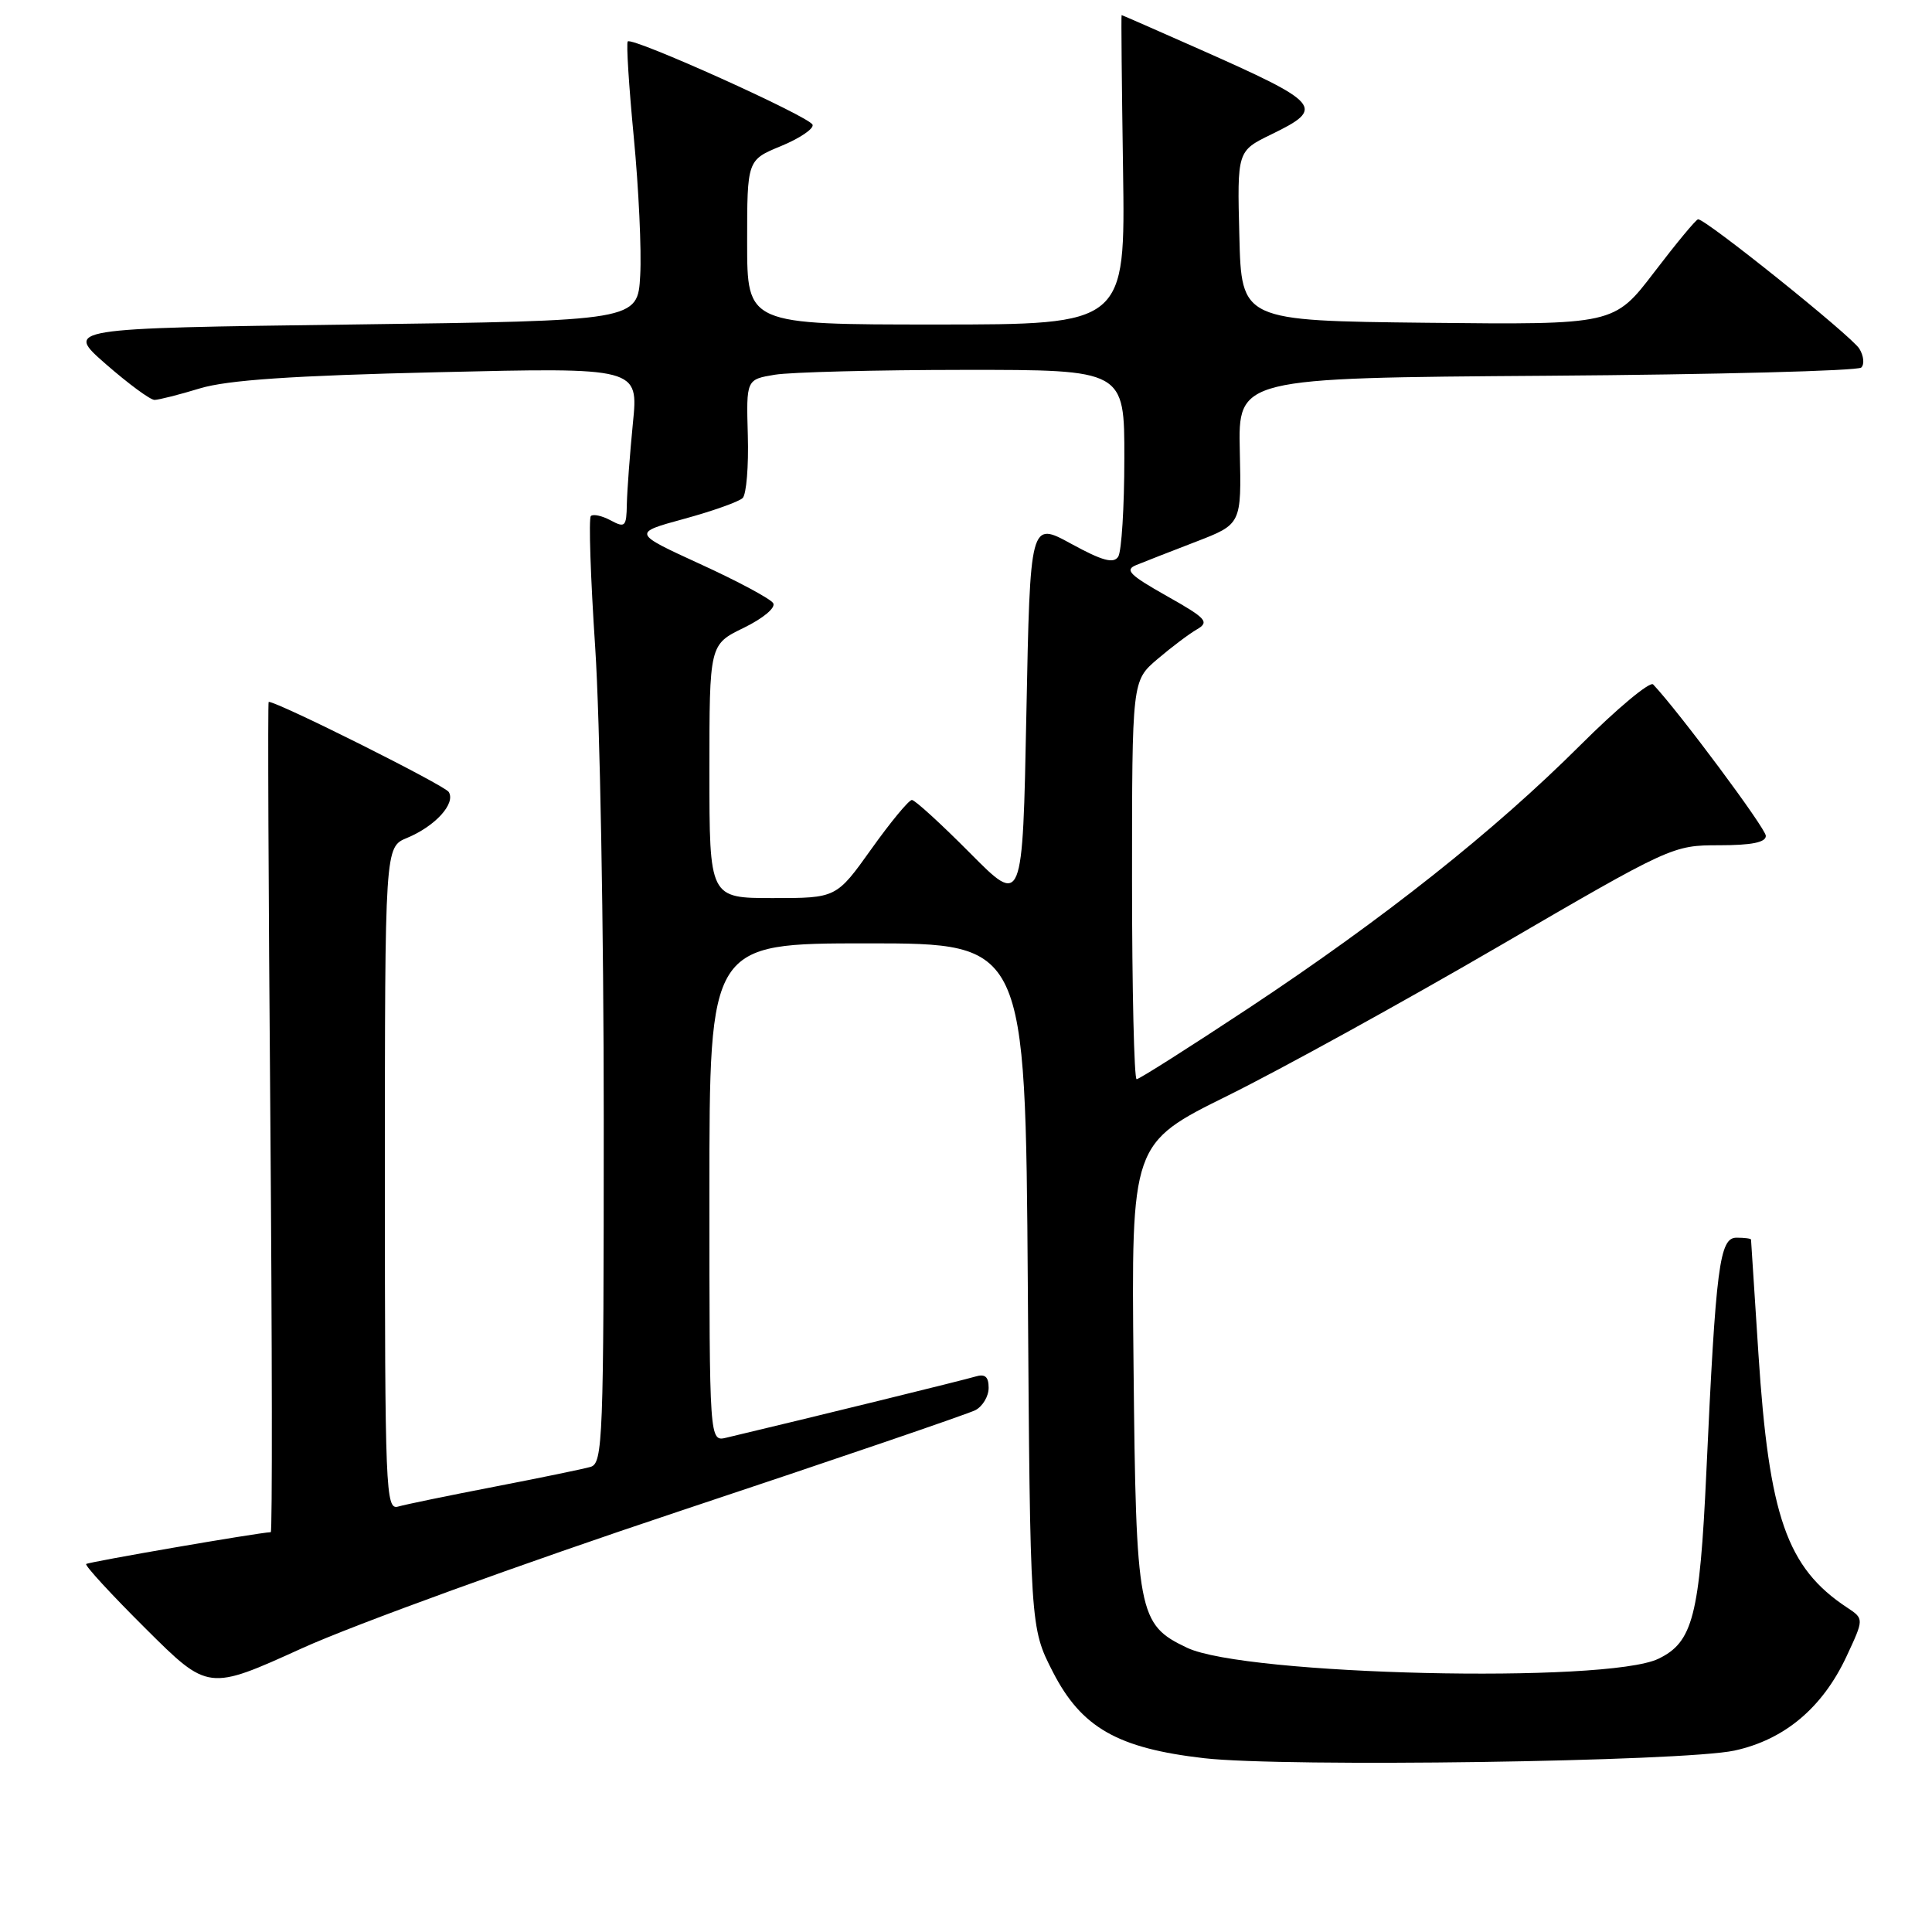 <?xml version="1.0" encoding="UTF-8" standalone="no"?>
<!DOCTYPE svg PUBLIC "-//W3C//DTD SVG 1.1//EN" "http://www.w3.org/Graphics/SVG/1.1/DTD/svg11.dtd" >
<svg xmlns="http://www.w3.org/2000/svg" xmlns:xlink="http://www.w3.org/1999/xlink" version="1.1" viewBox="0 0 256 256">
 <g >
 <path fill="currentColor"
d=" M 229.83 231.96 C 236.45 230.52 241.48 226.30 244.66 219.51 C 247.00 214.50 247.00 214.50 244.75 213.01 C 236.77 207.74 234.40 200.96 233.00 179.38 C 232.47 171.20 232.03 164.39 232.02 164.25 C 232.01 164.11 231.15 164.00 230.10 164.00 C 227.84 164.00 227.36 167.73 226.10 195.06 C 225.22 214.12 224.32 217.60 219.74 219.80 C 212.84 223.10 164.99 221.99 157.30 218.34 C 150.79 215.25 150.53 213.89 150.20 181.00 C 149.90 151.50 149.90 151.50 162.70 145.17 C 169.74 141.69 185.87 132.80 198.55 125.42 C 221.40 112.11 221.65 112.00 227.80 112.00 C 232.10 112.00 234.00 111.62 233.98 110.75 C 233.97 109.76 222.44 94.27 219.05 90.69 C 218.63 90.25 214.28 93.87 209.39 98.75 C 197.95 110.16 183.38 121.71 165.49 133.56 C 157.64 138.75 150.95 143.00 150.61 143.00 C 150.28 143.00 150.00 131.12 150.00 116.60 C 150.00 90.21 150.00 90.21 153.35 87.35 C 155.19 85.78 157.55 84.00 158.59 83.40 C 160.29 82.41 159.87 81.94 154.58 78.96 C 149.62 76.16 148.98 75.50 150.59 74.86 C 151.64 74.43 155.20 73.04 158.50 71.77 C 164.50 69.45 164.50 69.45 164.28 59.77 C 164.06 50.08 164.06 50.08 204.95 49.79 C 227.44 49.63 246.19 49.14 246.63 48.70 C 247.07 48.26 246.95 47.14 246.37 46.20 C 245.31 44.50 225.94 28.95 225.00 29.06 C 224.72 29.09 222.11 32.24 219.19 36.07 C 213.87 43.03 213.87 43.03 189.19 42.77 C 164.50 42.50 164.50 42.50 164.22 31.25 C 163.93 20.01 163.93 20.01 168.47 17.80 C 175.65 14.31 175.13 13.70 158.87 6.49 C 153.30 4.02 148.69 2.00 148.62 2.00 C 148.55 2.00 148.64 11.22 148.81 22.50 C 149.11 43.00 149.11 43.00 124.06 43.00 C 99.00 43.00 99.00 43.00 99.00 32.10 C 99.00 21.20 99.00 21.20 103.50 19.35 C 105.97 18.33 107.85 17.06 107.67 16.53 C 107.33 15.47 83.80 4.87 83.18 5.49 C 82.97 5.70 83.33 11.41 83.98 18.18 C 84.63 24.96 85.02 33.20 84.83 36.50 C 84.50 42.50 84.50 42.50 46.55 43.00 C 8.60 43.50 8.60 43.50 14.03 48.25 C 17.02 50.86 19.92 53.00 20.48 52.99 C 21.04 52.98 23.75 52.30 26.50 51.46 C 30.14 50.36 38.71 49.77 58.05 49.32 C 84.61 48.69 84.61 48.69 83.86 56.09 C 83.46 60.17 83.10 64.98 83.06 66.79 C 83.01 69.80 82.83 69.98 80.91 68.95 C 79.77 68.34 78.59 68.08 78.29 68.38 C 77.99 68.68 78.25 76.53 78.87 85.84 C 79.49 95.14 80.00 123.26 80.00 148.31 C 80.00 190.84 79.88 193.90 78.25 194.37 C 77.29 194.65 71.55 195.83 65.50 197.00 C 59.45 198.17 53.71 199.35 52.75 199.63 C 51.10 200.11 51.00 197.57 51.00 156.19 C 51.00 112.24 51.00 112.24 53.93 111.03 C 57.67 109.48 60.41 106.47 59.46 104.94 C 58.91 104.05 36.84 93.00 35.60 93.00 C 35.47 93.00 35.57 117.75 35.82 148.00 C 36.06 178.25 36.09 203.01 35.88 203.02 C 34.04 203.11 11.70 206.97 11.42 207.24 C 11.22 207.44 14.78 211.31 19.33 215.83 C 27.59 224.05 27.59 224.05 40.05 218.39 C 46.90 215.28 69.38 207.12 90.00 200.25 C 110.62 193.39 128.29 187.35 129.25 186.85 C 130.21 186.34 131.00 185.02 131.00 183.90 C 131.00 182.42 130.52 182.01 129.25 182.40 C 127.85 182.83 107.71 187.78 96.25 190.50 C 94.00 191.04 94.00 191.04 94.00 158.02 C 94.00 125.00 94.00 125.00 114.94 125.00 C 135.87 125.00 135.87 125.00 136.19 170.32 C 136.50 215.65 136.50 215.65 139.50 221.52 C 143.29 228.92 148.08 231.65 159.54 232.97 C 170.17 234.19 223.04 233.43 229.83 231.96 Z  M 128.53 113.03 C 124.69 109.16 121.23 106.00 120.83 106.00 C 120.43 106.00 118.01 108.92 115.46 112.50 C 110.82 119.00 110.82 119.00 102.41 119.00 C 94.00 119.00 94.00 119.00 94.00 102.20 C 94.00 85.40 94.00 85.40 98.55 83.19 C 101.13 81.93 102.82 80.52 102.45 79.92 C 102.09 79.34 97.75 77.01 92.80 74.75 C 83.80 70.62 83.80 70.62 90.65 68.75 C 94.42 67.72 97.91 66.48 98.41 65.99 C 98.90 65.49 99.21 61.76 99.09 57.69 C 98.88 50.28 98.88 50.28 102.69 49.65 C 104.78 49.31 116.06 49.02 127.75 49.01 C 149.00 49.00 149.00 49.00 148.98 60.75 C 148.98 67.21 148.61 73.07 148.17 73.76 C 147.56 74.72 146.06 74.31 141.93 72.05 C 136.50 69.08 136.50 69.08 136.00 94.57 C 135.50 120.06 135.50 120.06 128.53 113.03 Z "/>
</g>
</svg>